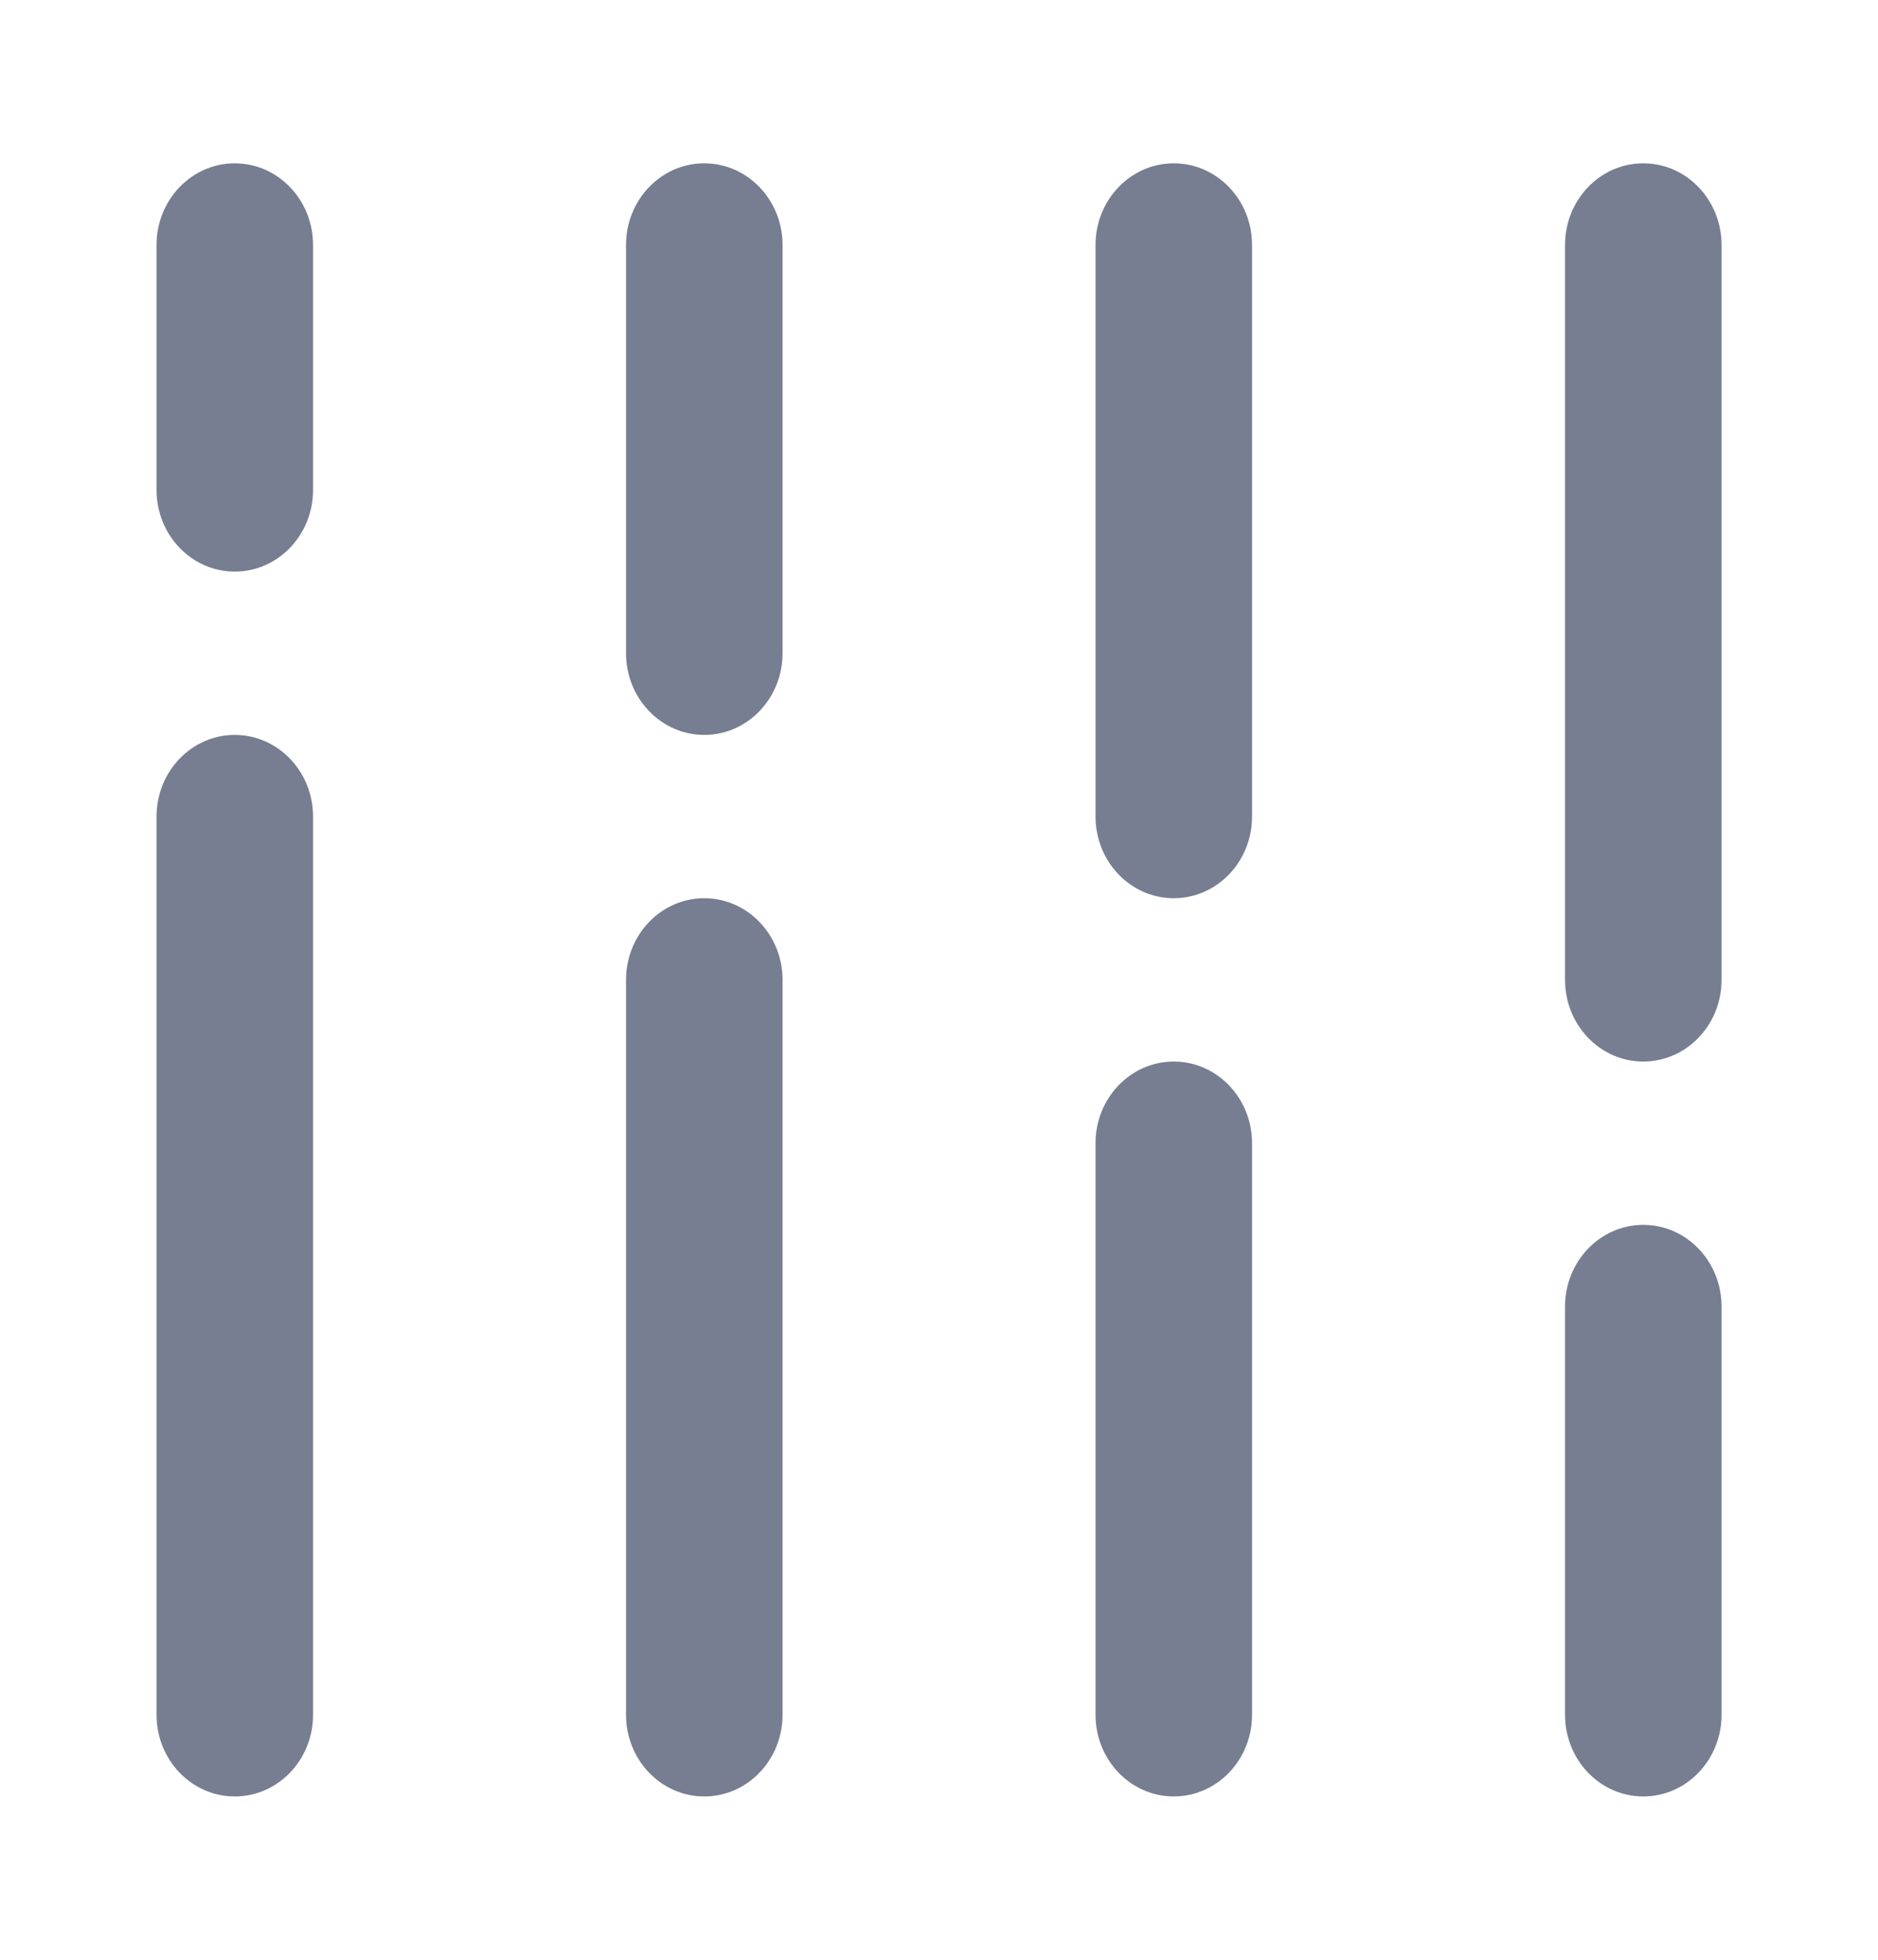 <svg width="23" height="24" viewBox="0 0 23 24" fill="none" xmlns="http://www.w3.org/2000/svg">
<path d="M2.875 9C2.346 9 1.917 9.448 1.917 10V21C1.917 21.552 2.346 22 2.875 22C3.405 22 3.834 21.552 3.834 21V10C3.834 9.448 3.405 9 2.875 9Z" fill="#777E91"/>
<path d="M8.625 11C8.096 11 7.667 11.448 7.667 12V21C7.667 21.552 8.096 22 8.625 22C9.155 22 9.584 21.552 9.584 21V12C9.584 11.448 9.155 11 8.625 11Z" fill="#777E91"/>
<path d="M13.417 14C13.417 13.448 13.846 13 14.375 13C14.905 13 15.334 13.448 15.334 14V21C15.334 21.552 14.905 22 14.375 22C13.846 22 13.417 21.552 13.417 21V14Z" fill="#777E91"/>
<path d="M20.125 15C19.596 15 19.167 15.448 19.167 16V21C19.167 21.552 19.596 22 20.125 22C20.655 22 21.084 21.552 21.084 21V16C21.084 15.448 20.655 15 20.125 15Z" fill="#777E91"/>
<path d="M2.875 2C2.346 2 1.917 2.448 1.917 3V6C1.917 6.552 2.346 7 2.875 7C3.405 7 3.834 6.552 3.834 6V3C3.834 2.448 3.405 2 2.875 2Z" fill="#777E91"/>
<path d="M8.625 2C8.096 2 7.667 2.448 7.667 3V8C7.667 8.552 8.096 9 8.625 9C9.155 9 9.584 8.552 9.584 8V3C9.584 2.448 9.155 2 8.625 2Z" fill="#777E91"/>
<path d="M13.417 3C13.417 2.448 13.846 2 14.375 2C14.905 2 15.334 2.448 15.334 3V10C15.334 10.552 14.905 11 14.375 11C13.846 11 13.417 10.552 13.417 10V3Z" fill="#777E91"/>
<path d="M20.125 2C19.596 2 19.167 2.448 19.167 3V12C19.167 12.552 19.596 13 20.125 13C20.655 13 21.084 12.552 21.084 12V3C21.084 2.448 20.655 2 20.125 2Z" fill="#777E91"/>
</svg>
